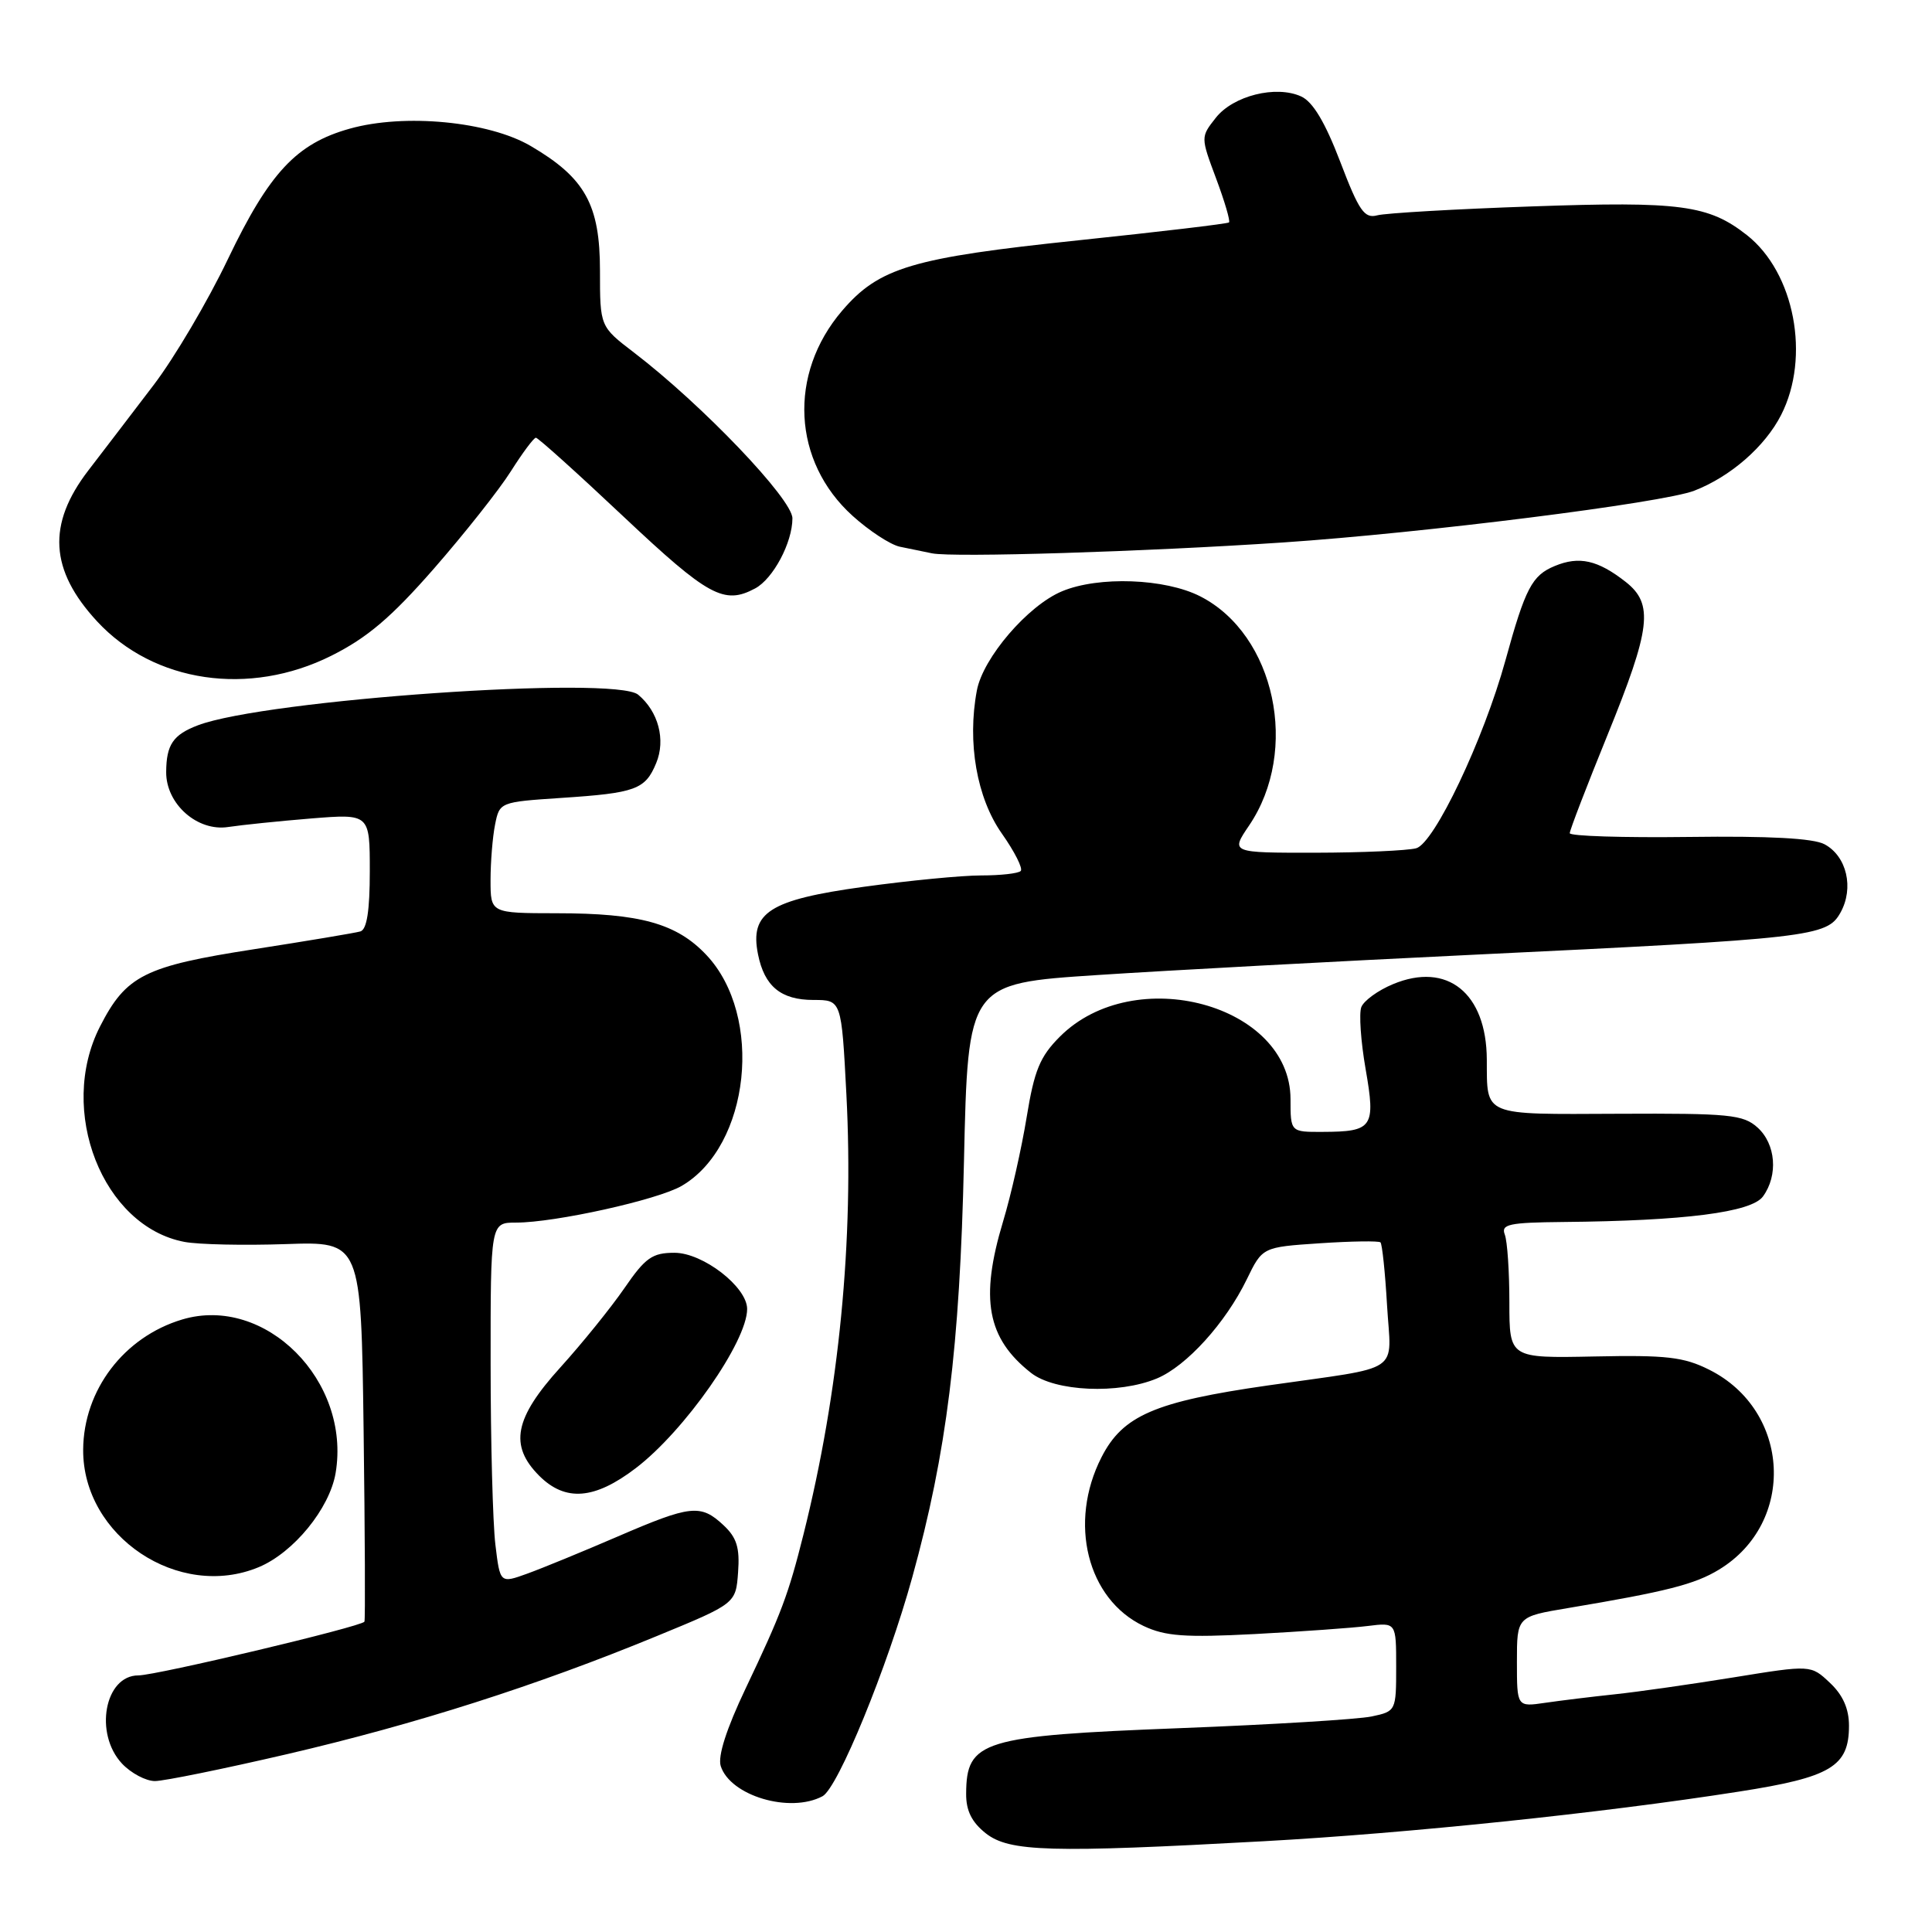<?xml version="1.0" encoding="UTF-8" standalone="no"?>
<!DOCTYPE svg PUBLIC "-//W3C//DTD SVG 1.1//EN" "http://www.w3.org/Graphics/SVG/1.1/DTD/svg11.dtd" >
<svg xmlns="http://www.w3.org/2000/svg" xmlns:xlink="http://www.w3.org/1999/xlink" version="1.1" viewBox="0 0 256 256">
 <g >
 <path fill="currentColor"
d=" M 167.50 243.97 C 186.53 242.92 212.27 240.24 230.40 237.40 C 242.62 235.50 245.00 234.07 245.00 228.67 C 245.00 226.41 244.19 224.59 242.47 222.98 C 239.95 220.60 239.95 220.60 229.72 222.26 C 224.10 223.17 217.03 224.18 214.00 224.50 C 210.97 224.82 206.81 225.33 204.75 225.63 C 201.00 226.18 201.00 226.18 201.00 220.19 C 201.00 214.21 201.00 214.21 207.75 213.08 C 220.83 210.89 224.58 209.93 227.78 207.98 C 238.02 201.76 237.29 186.92 226.49 181.50 C 223.10 179.80 220.81 179.54 211.25 179.74 C 200.00 179.97 200.00 179.97 200.00 172.57 C 200.00 168.50 199.73 164.45 199.39 163.58 C 198.87 162.22 199.95 161.99 207.14 161.92 C 223.23 161.77 232.06 160.64 233.60 158.54 C 235.64 155.74 235.31 151.59 232.88 149.40 C 230.98 147.69 229.15 147.51 214.46 147.58 C 196.30 147.66 197.05 147.97 197.01 140.40 C 196.97 131.58 191.77 127.40 184.57 130.41 C 182.59 131.23 180.71 132.60 180.38 133.45 C 180.06 134.29 180.31 137.98 180.95 141.65 C 182.30 149.39 181.91 149.96 175.25 149.98 C 171.00 150.00 171.00 150.00 171.00 145.65 C 171.00 133.10 150.31 127.49 140.44 137.36 C 137.80 140.00 137.05 141.82 136.04 148.02 C 135.37 152.13 133.97 158.36 132.91 161.86 C 129.82 172.12 130.79 177.33 136.61 181.91 C 139.77 184.40 148.22 184.77 153.30 182.65 C 157.22 181.01 162.40 175.30 165.21 169.51 C 167.28 165.25 167.28 165.25 174.89 164.74 C 179.08 164.46 182.69 164.41 182.92 164.62 C 183.14 164.83 183.54 168.58 183.79 172.95 C 184.33 182.20 186.14 180.98 168.00 183.58 C 153.02 185.73 148.77 187.56 145.95 193.10 C 141.53 201.76 144.06 211.90 151.53 215.45 C 154.41 216.81 157.00 217.00 166.26 216.52 C 172.44 216.19 179.19 215.71 181.25 215.45 C 185.00 214.98 185.00 214.98 185.00 220.86 C 185.00 226.70 184.97 226.76 181.75 227.44 C 179.96 227.82 168.52 228.52 156.32 228.99 C 130.10 230.01 128.05 230.64 128.02 237.68 C 128.00 239.93 128.77 241.46 130.63 242.93 C 133.75 245.38 139.19 245.53 167.50 243.97 Z  M 108.99 238.01 C 111.03 236.91 117.57 220.97 120.88 209.00 C 125.44 192.52 127.18 178.49 127.73 153.91 C 128.26 130.32 128.26 130.32 145.38 129.20 C 154.80 128.58 177.12 127.38 195.00 126.52 C 240.07 124.36 242.09 124.12 243.87 120.93 C 245.69 117.67 244.71 113.45 241.76 111.87 C 240.27 111.07 234.40 110.76 223.77 110.90 C 215.10 111.01 208.00 110.79 208.00 110.40 C 208.00 110.01 210.25 104.16 213.00 97.40 C 218.75 83.26 219.14 80.04 215.42 77.11 C 211.72 74.21 209.25 73.65 206.01 75.00 C 203.00 76.24 202.11 77.94 199.48 87.50 C 196.59 97.99 190.05 111.75 187.65 112.40 C 186.47 112.71 180.45 112.98 174.28 112.99 C 163.06 113.00 163.06 113.00 165.50 109.40 C 172.25 99.47 168.97 84.09 159.04 79.02 C 154.38 76.64 145.56 76.32 140.72 78.35 C 136.19 80.24 130.25 87.17 129.44 91.49 C 128.14 98.38 129.43 105.74 132.75 110.45 C 134.45 112.86 135.57 115.09 135.25 115.41 C 134.93 115.74 132.57 116.00 130.01 116.00 C 127.44 116.00 120.43 116.68 114.42 117.51 C 101.95 119.23 99.33 120.91 100.44 126.45 C 101.29 130.70 103.48 132.50 107.79 132.50 C 111.50 132.50 111.50 132.50 112.15 145.00 C 113.16 164.33 111.20 184.43 106.46 203.34 C 104.47 211.28 103.54 213.77 98.79 223.75 C 96.26 229.07 95.09 232.71 95.50 234.01 C 96.76 237.96 104.68 240.31 108.99 238.01 Z  M 38.10 232.42 C 55.14 228.45 71.07 223.36 87.00 216.80 C 97.50 212.48 97.50 212.48 97.80 208.33 C 98.04 205.07 97.62 203.73 95.86 202.09 C 92.84 199.27 91.53 199.42 81.84 203.60 C 77.25 205.58 71.87 207.79 69.88 208.51 C 66.26 209.82 66.26 209.82 65.64 204.66 C 65.30 201.82 65.01 191.06 65.01 180.75 C 65.00 162.00 65.00 162.00 68.39 162.00 C 73.55 162.00 87.14 158.99 90.32 157.14 C 99.38 151.87 101.23 134.63 93.60 126.54 C 89.66 122.36 84.81 121.01 73.75 121.01 C 65.00 121.00 65.00 121.00 65.00 116.62 C 65.00 114.22 65.27 110.90 65.60 109.26 C 66.19 106.29 66.25 106.27 74.35 105.73 C 84.24 105.08 85.50 104.62 86.95 101.11 C 88.23 98.03 87.24 94.28 84.56 92.05 C 81.48 89.49 35.15 92.71 26.21 96.11 C 22.93 97.36 22.04 98.68 22.02 102.30 C 21.99 106.53 26.16 110.22 30.25 109.58 C 32.04 109.31 36.99 108.80 41.25 108.45 C 49.00 107.83 49.00 107.83 49.00 115.45 C 49.00 120.68 48.61 123.17 47.75 123.42 C 47.06 123.62 40.71 124.68 33.64 125.78 C 19.14 128.03 16.71 129.25 13.25 136.02 C 7.57 147.14 13.60 162.52 24.45 164.56 C 26.31 164.91 32.34 165.04 37.85 164.85 C 47.85 164.50 47.85 164.50 48.18 189.50 C 48.36 203.25 48.41 214.67 48.29 214.88 C 47.92 215.53 20.71 222.00 18.33 222.00 C 13.87 222.00 12.44 229.71 16.17 233.69 C 17.37 234.96 19.33 236.00 20.53 236.00 C 21.72 236.00 29.63 234.39 38.10 232.42 Z  M 34.30 207.65 C 38.91 205.72 43.67 199.89 44.47 195.19 C 46.53 182.96 35.14 171.55 24.14 174.84 C 16.42 177.15 11.07 184.19 11.02 192.09 C 10.95 203.57 23.69 212.08 34.30 207.65 Z  M 84.24 194.54 C 90.72 189.60 99.00 177.76 99.00 173.45 C 99.00 170.53 93.15 166.00 89.37 166.00 C 86.43 166.00 85.51 166.65 82.73 170.70 C 80.95 173.28 77.14 178.00 74.25 181.19 C 68.15 187.92 67.45 191.54 71.45 195.55 C 74.92 199.01 78.78 198.71 84.24 194.54 Z  M 43.90 86.89 C 48.66 84.51 51.84 81.81 57.50 75.34 C 61.56 70.69 66.15 64.89 67.69 62.45 C 69.24 60.00 70.73 58.00 71.01 58.00 C 71.29 58.00 76.54 62.72 82.67 68.50 C 93.86 79.03 95.95 80.17 100.06 77.97 C 102.45 76.69 105.00 71.89 105.00 68.68 C 105.00 66.14 93.02 53.61 84.00 46.71 C 79.50 43.27 79.50 43.27 79.50 35.88 C 79.50 27.11 77.53 23.57 70.33 19.35 C 64.76 16.08 53.60 15.01 46.34 17.05 C 39.29 19.02 35.70 22.86 30.21 34.31 C 27.53 39.92 23.10 47.42 20.37 51.00 C 17.65 54.58 13.75 59.67 11.71 62.33 C 6.22 69.47 6.58 75.54 12.87 82.34 C 20.40 90.47 33.02 92.33 43.90 86.89 Z  M 170.00 71.88 C 188.59 70.63 220.32 66.64 224.50 65.02 C 229.30 63.16 233.87 59.18 236.01 54.98 C 239.92 47.31 237.79 36.12 231.47 31.15 C 226.39 27.16 222.66 26.66 203.03 27.35 C 192.84 27.70 183.60 28.24 182.50 28.53 C 180.79 28.99 180.08 27.97 177.59 21.44 C 175.59 16.21 173.96 13.48 172.41 12.78 C 169.08 11.26 163.39 12.68 161.09 15.62 C 159.09 18.16 159.09 18.16 161.14 23.65 C 162.27 26.67 163.04 29.29 162.85 29.47 C 162.66 29.65 153.68 30.71 142.91 31.84 C 120.86 34.15 116.48 35.45 111.58 41.18 C 104.41 49.56 105.00 61.15 112.97 68.35 C 115.16 70.33 117.97 72.17 119.22 72.44 C 120.48 72.70 122.40 73.10 123.50 73.32 C 126.33 73.89 151.68 73.11 170.00 71.88 Z "/>
</g>
</svg>
